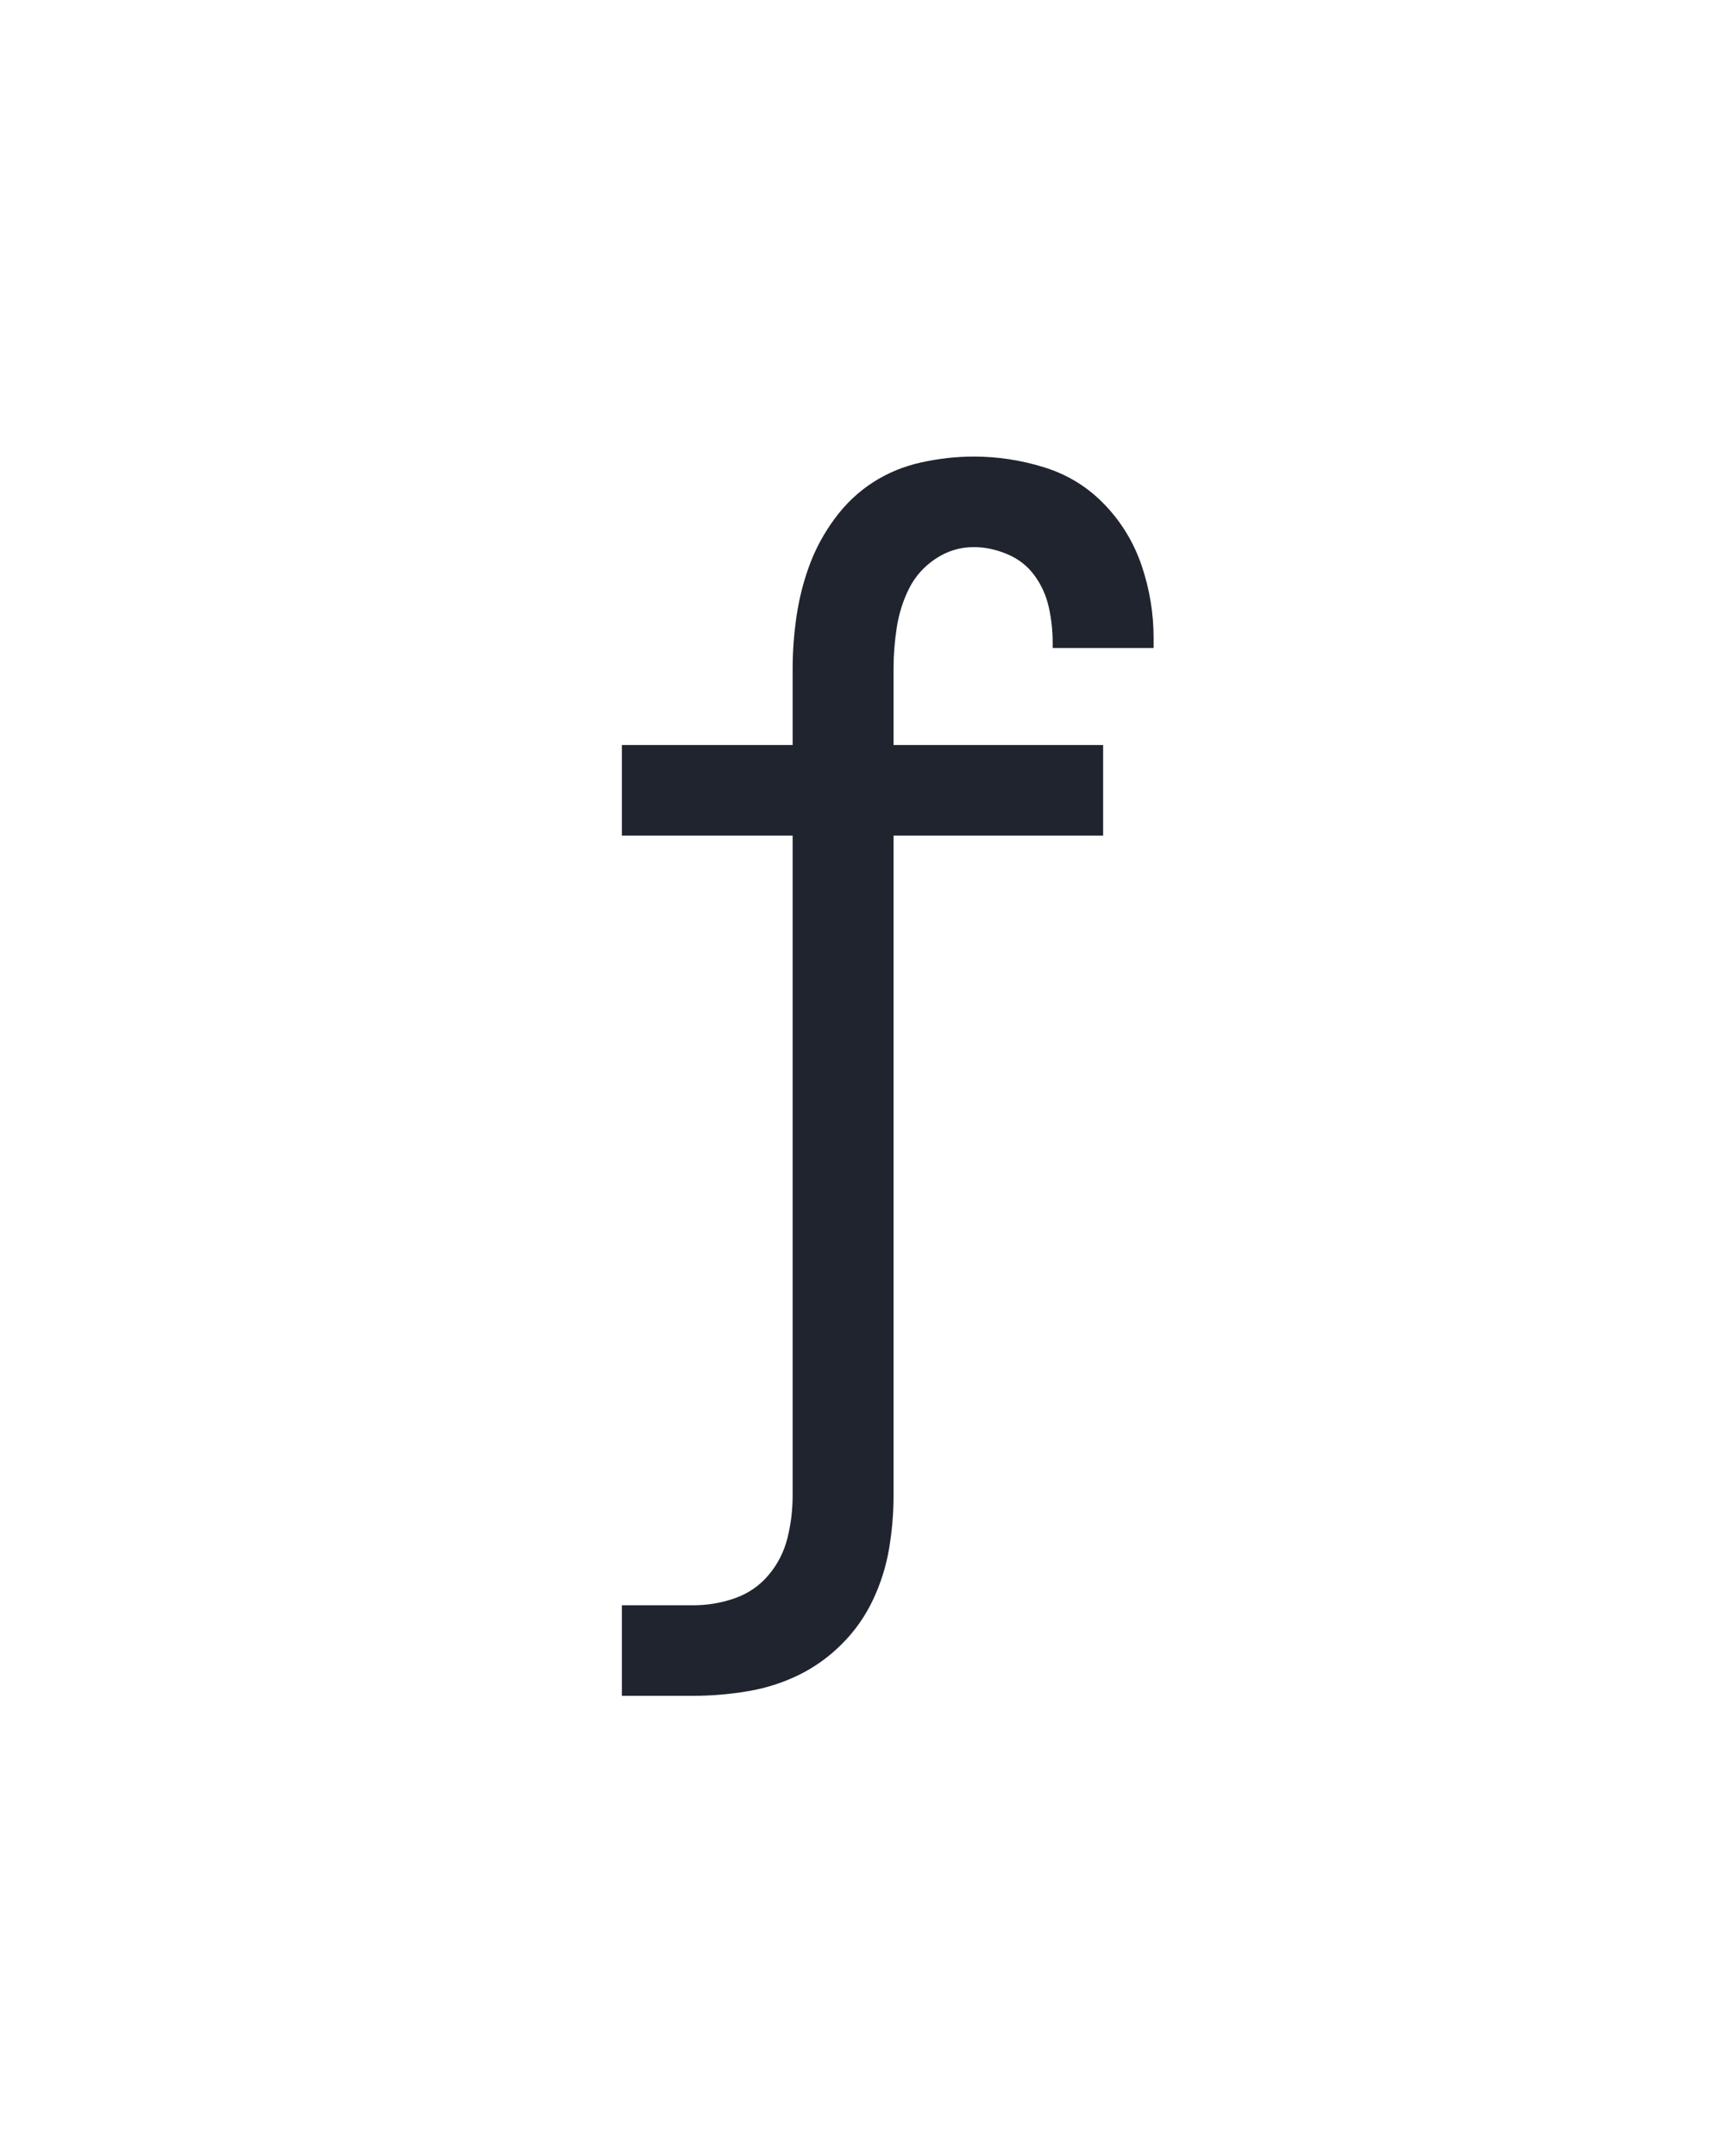 <svg xmlns="http://www.w3.org/2000/svg" height="160" viewBox="0 0 128 160" width="128"><defs><path d="M 64 215 L 64 145 L 119 145 Q 136 145 151.5 139.5 Q 167 134 177.5 121.5 Q 188 109 192 93 Q 196 77 196 60 L 196 -450 L 64 -450 L 64 -520 L 196 -520 L 196 -579 Q 196 -599 199 -619.5 Q 202 -640 209 -659 Q 216 -678 228.5 -695 Q 241 -712 258 -723 Q 275 -734 295.5 -738.5 Q 316 -743 336 -743 Q 364 -743 391 -734.5 Q 418 -726 437.5 -705.5 Q 457 -685 466 -658 Q 475 -631 475 -603 Q 475 -601 475 -599 Q 475 -597 475 -595 L 397 -595 Q 397 -596 397 -597 Q 397 -598 397 -599 Q 397 -613 394 -626.5 Q 391 -640 383 -651 Q 375 -662 362 -667.5 Q 349 -673 336 -673 Q 320 -673 306.5 -664 Q 293 -655 286 -641 Q 279 -627 276.5 -611 Q 274 -595 274 -579 L 274 -520 L 436 -520 L 436 -450 L 274 -450 L 274 60 Q 274 81 270.5 101.5 Q 267 122 258 141 Q 249 160 234 175 Q 219 190 200.5 199 Q 182 208 161 211.5 Q 140 215 119 215 Z " id="path1"/></defs><g><g fill="#20242e" transform="translate(40 105.21) rotate(0)"><use href="#path1" transform="translate(0 0) scale(0.096)"/></g></g></svg>